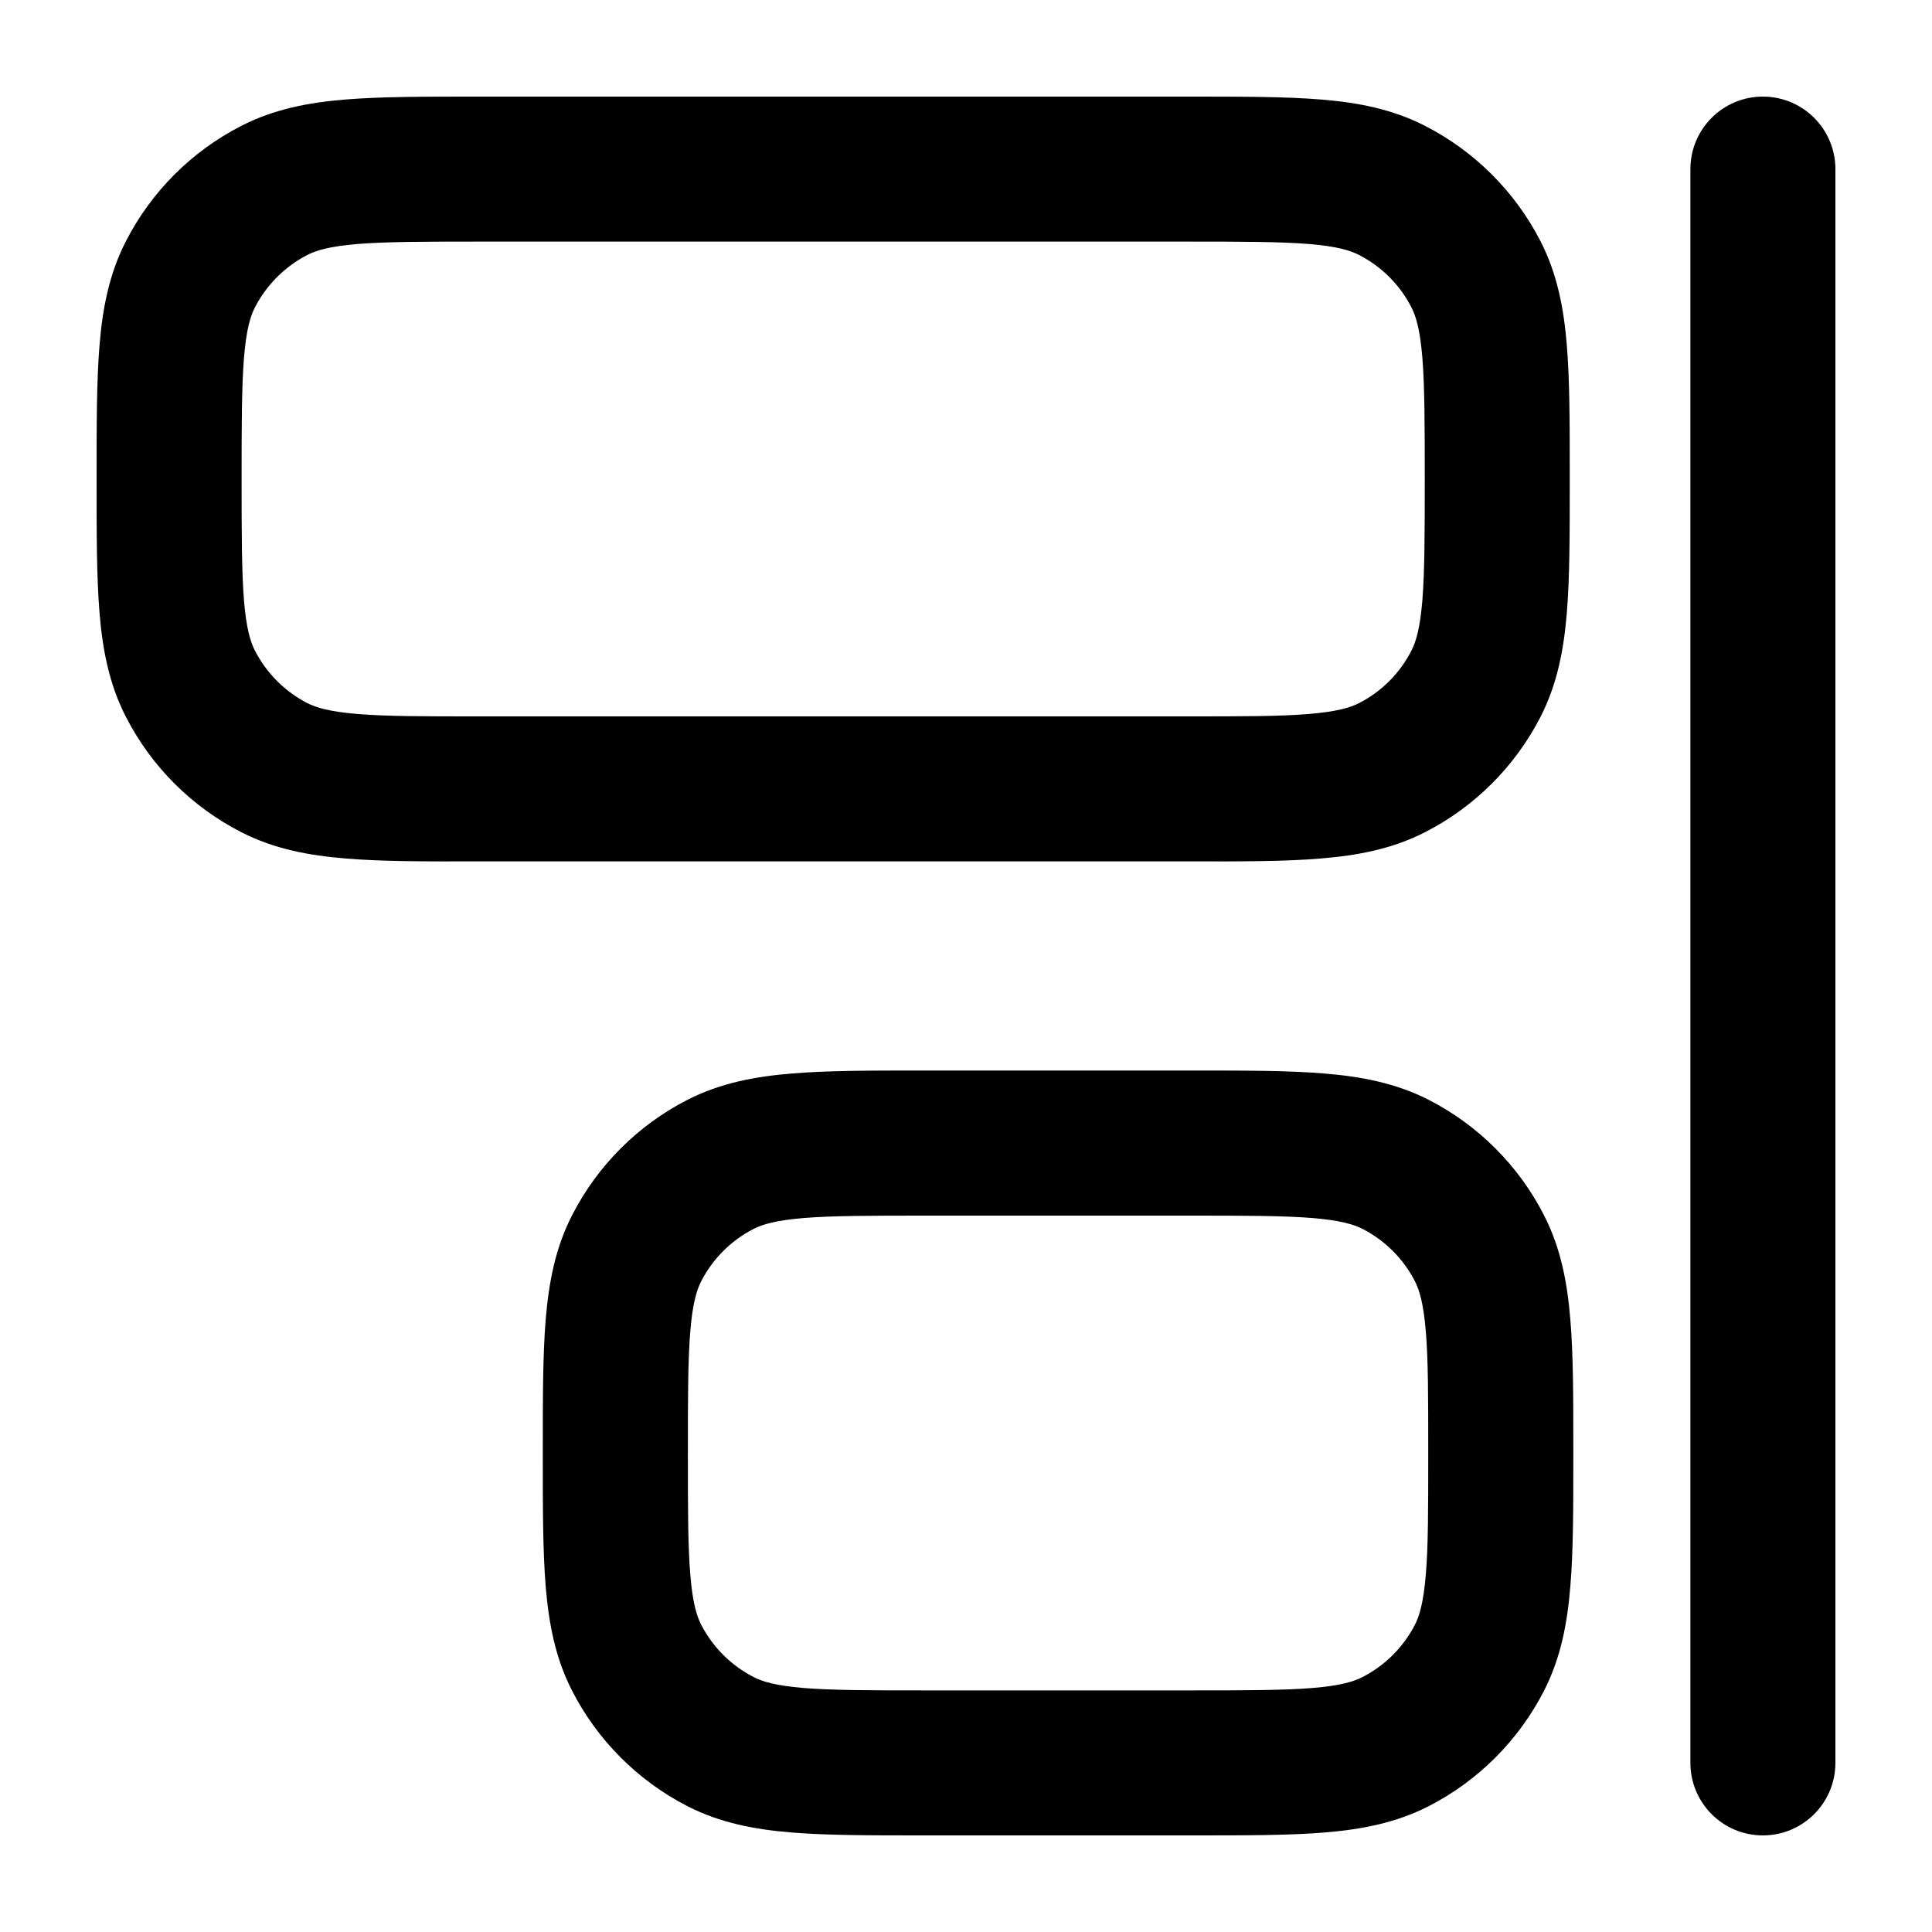<svg
  xmlns="http://www.w3.org/2000/svg"
  width="20"
  height="20"
  viewBox="0 0 20 20"
  fill="none"
>
  <path
    fill-rule="evenodd"
    clip-rule="evenodd"
    d="M1 4.928C1 4.391 1 3.943 1.03 3.577C1.061 3.195 1.129 2.837 1.303 2.498C1.566 1.984 1.984 1.566 2.498 1.303C2.837 1.129 3.195 1.061 3.577 1.03C3.943 1 4.391 1 4.928 1L12.322 1C12.859 1 13.307 1 13.673 1.03C14.055 1.061 14.414 1.129 14.752 1.303C15.266 1.566 15.684 1.984 15.948 2.498C16.121 2.837 16.189 3.195 16.22 3.577C16.25 3.943 16.25 4.391 16.25 4.928V4.989C16.25 5.526 16.25 5.974 16.22 6.341C16.189 6.722 16.121 7.081 15.948 7.42C15.684 7.934 15.266 8.352 14.752 8.615C14.414 8.788 14.055 8.856 13.673 8.887C13.307 8.918 12.859 8.918 12.322 8.917H4.928C4.391 8.918 3.943 8.918 3.577 8.887C3.195 8.856 2.837 8.788 2.498 8.615C1.984 8.352 1.566 7.934 1.303 7.42C1.129 7.081 1.061 6.722 1.03 6.341C1 5.974 1 5.526 1 4.989V4.928ZM2.526 6.218C2.55 6.506 2.592 6.644 2.639 6.735C2.759 6.969 2.949 7.159 3.182 7.279C3.273 7.325 3.411 7.367 3.7 7.391C3.997 7.416 4.383 7.416 4.959 7.416H12.291C12.867 7.416 13.253 7.416 13.55 7.391C13.839 7.367 13.977 7.325 14.068 7.279C14.302 7.159 14.492 6.969 14.611 6.735C14.658 6.644 14.7 6.506 14.724 6.218C14.748 5.92 14.749 5.534 14.749 4.959C14.749 4.383 14.748 3.997 14.724 3.7C14.7 3.411 14.658 3.273 14.611 3.182C14.492 2.949 14.302 2.759 14.068 2.639C13.977 2.592 13.839 2.55 13.55 2.526C13.253 2.502 12.867 2.501 12.291 2.501L4.959 2.501C4.383 2.501 3.997 2.502 3.7 2.526C3.411 2.55 3.273 2.592 3.182 2.639C2.949 2.759 2.759 2.949 2.639 3.182C2.592 3.273 2.55 3.411 2.526 3.7C2.502 3.997 2.501 4.383 2.501 4.959C2.501 5.534 2.502 5.92 2.526 6.218Z"
    fill="currentColor"
  />
  <path
    fill-rule="evenodd"
    clip-rule="evenodd"
    d="M5.619 15.072V15.011C5.619 14.474 5.619 14.025 5.649 13.659C5.681 13.278 5.748 12.919 5.922 12.581C6.185 12.066 6.603 11.648 7.117 11.385C7.456 11.212 7.814 11.144 8.196 11.113C8.562 11.082 9.01 11.082 9.547 11.082H12.358C12.895 11.082 13.344 11.082 13.71 11.113C14.091 11.144 14.45 11.212 14.789 11.385C15.303 11.648 15.721 12.066 15.984 12.581C16.157 12.919 16.225 13.278 16.256 13.659C16.287 14.025 16.287 14.474 16.287 15.011V15.072C16.287 15.609 16.287 16.057 16.256 16.423C16.225 16.805 16.157 17.163 15.984 17.502C15.721 18.016 15.303 18.434 14.789 18.698C14.45 18.871 14.091 18.939 13.71 18.97C13.344 19 12.895 19 12.358 19H9.547C9.011 19 8.562 19 8.196 18.97C7.814 18.939 7.456 18.871 7.117 18.698C6.603 18.434 6.185 18.016 5.922 17.502C5.748 17.163 5.681 16.805 5.649 16.423C5.619 16.057 5.619 15.609 5.619 15.072ZM7.146 16.3C7.169 16.589 7.212 16.727 7.258 16.818C7.378 17.051 7.568 17.241 7.802 17.361C7.893 17.408 8.03 17.45 8.319 17.474C8.616 17.498 9.003 17.499 9.578 17.499H12.328C12.903 17.499 13.289 17.498 13.587 17.474C13.875 17.45 14.013 17.408 14.104 17.361C14.338 17.241 14.528 17.051 14.648 16.818C14.694 16.727 14.736 16.589 14.76 16.3C14.785 16.003 14.785 15.617 14.785 15.041C14.785 14.466 14.785 14.08 14.76 13.782C14.736 13.494 14.694 13.356 14.648 13.265C14.528 13.031 14.338 12.841 14.104 12.721C14.013 12.675 13.875 12.633 13.587 12.609C13.289 12.585 12.903 12.584 12.328 12.584H9.578C9.003 12.584 8.616 12.585 8.319 12.609C8.03 12.633 7.893 12.675 7.802 12.721C7.568 12.841 7.378 13.031 7.258 13.265C7.212 13.356 7.169 13.494 7.146 13.782C7.121 14.08 7.121 14.466 7.121 15.041C7.121 15.617 7.121 16.003 7.146 16.3Z"
    fill="currentColor"
  />
  <path
    d="M17.499 18.249C17.499 18.664 17.835 19 18.249 19C18.664 19 19 18.664 19 18.249V1.751C19 1.336 18.664 1 18.249 1C17.835 1 17.499 1.336 17.499 1.751L17.499 18.249Z"
    fill="currentColor"
  />
</svg>
